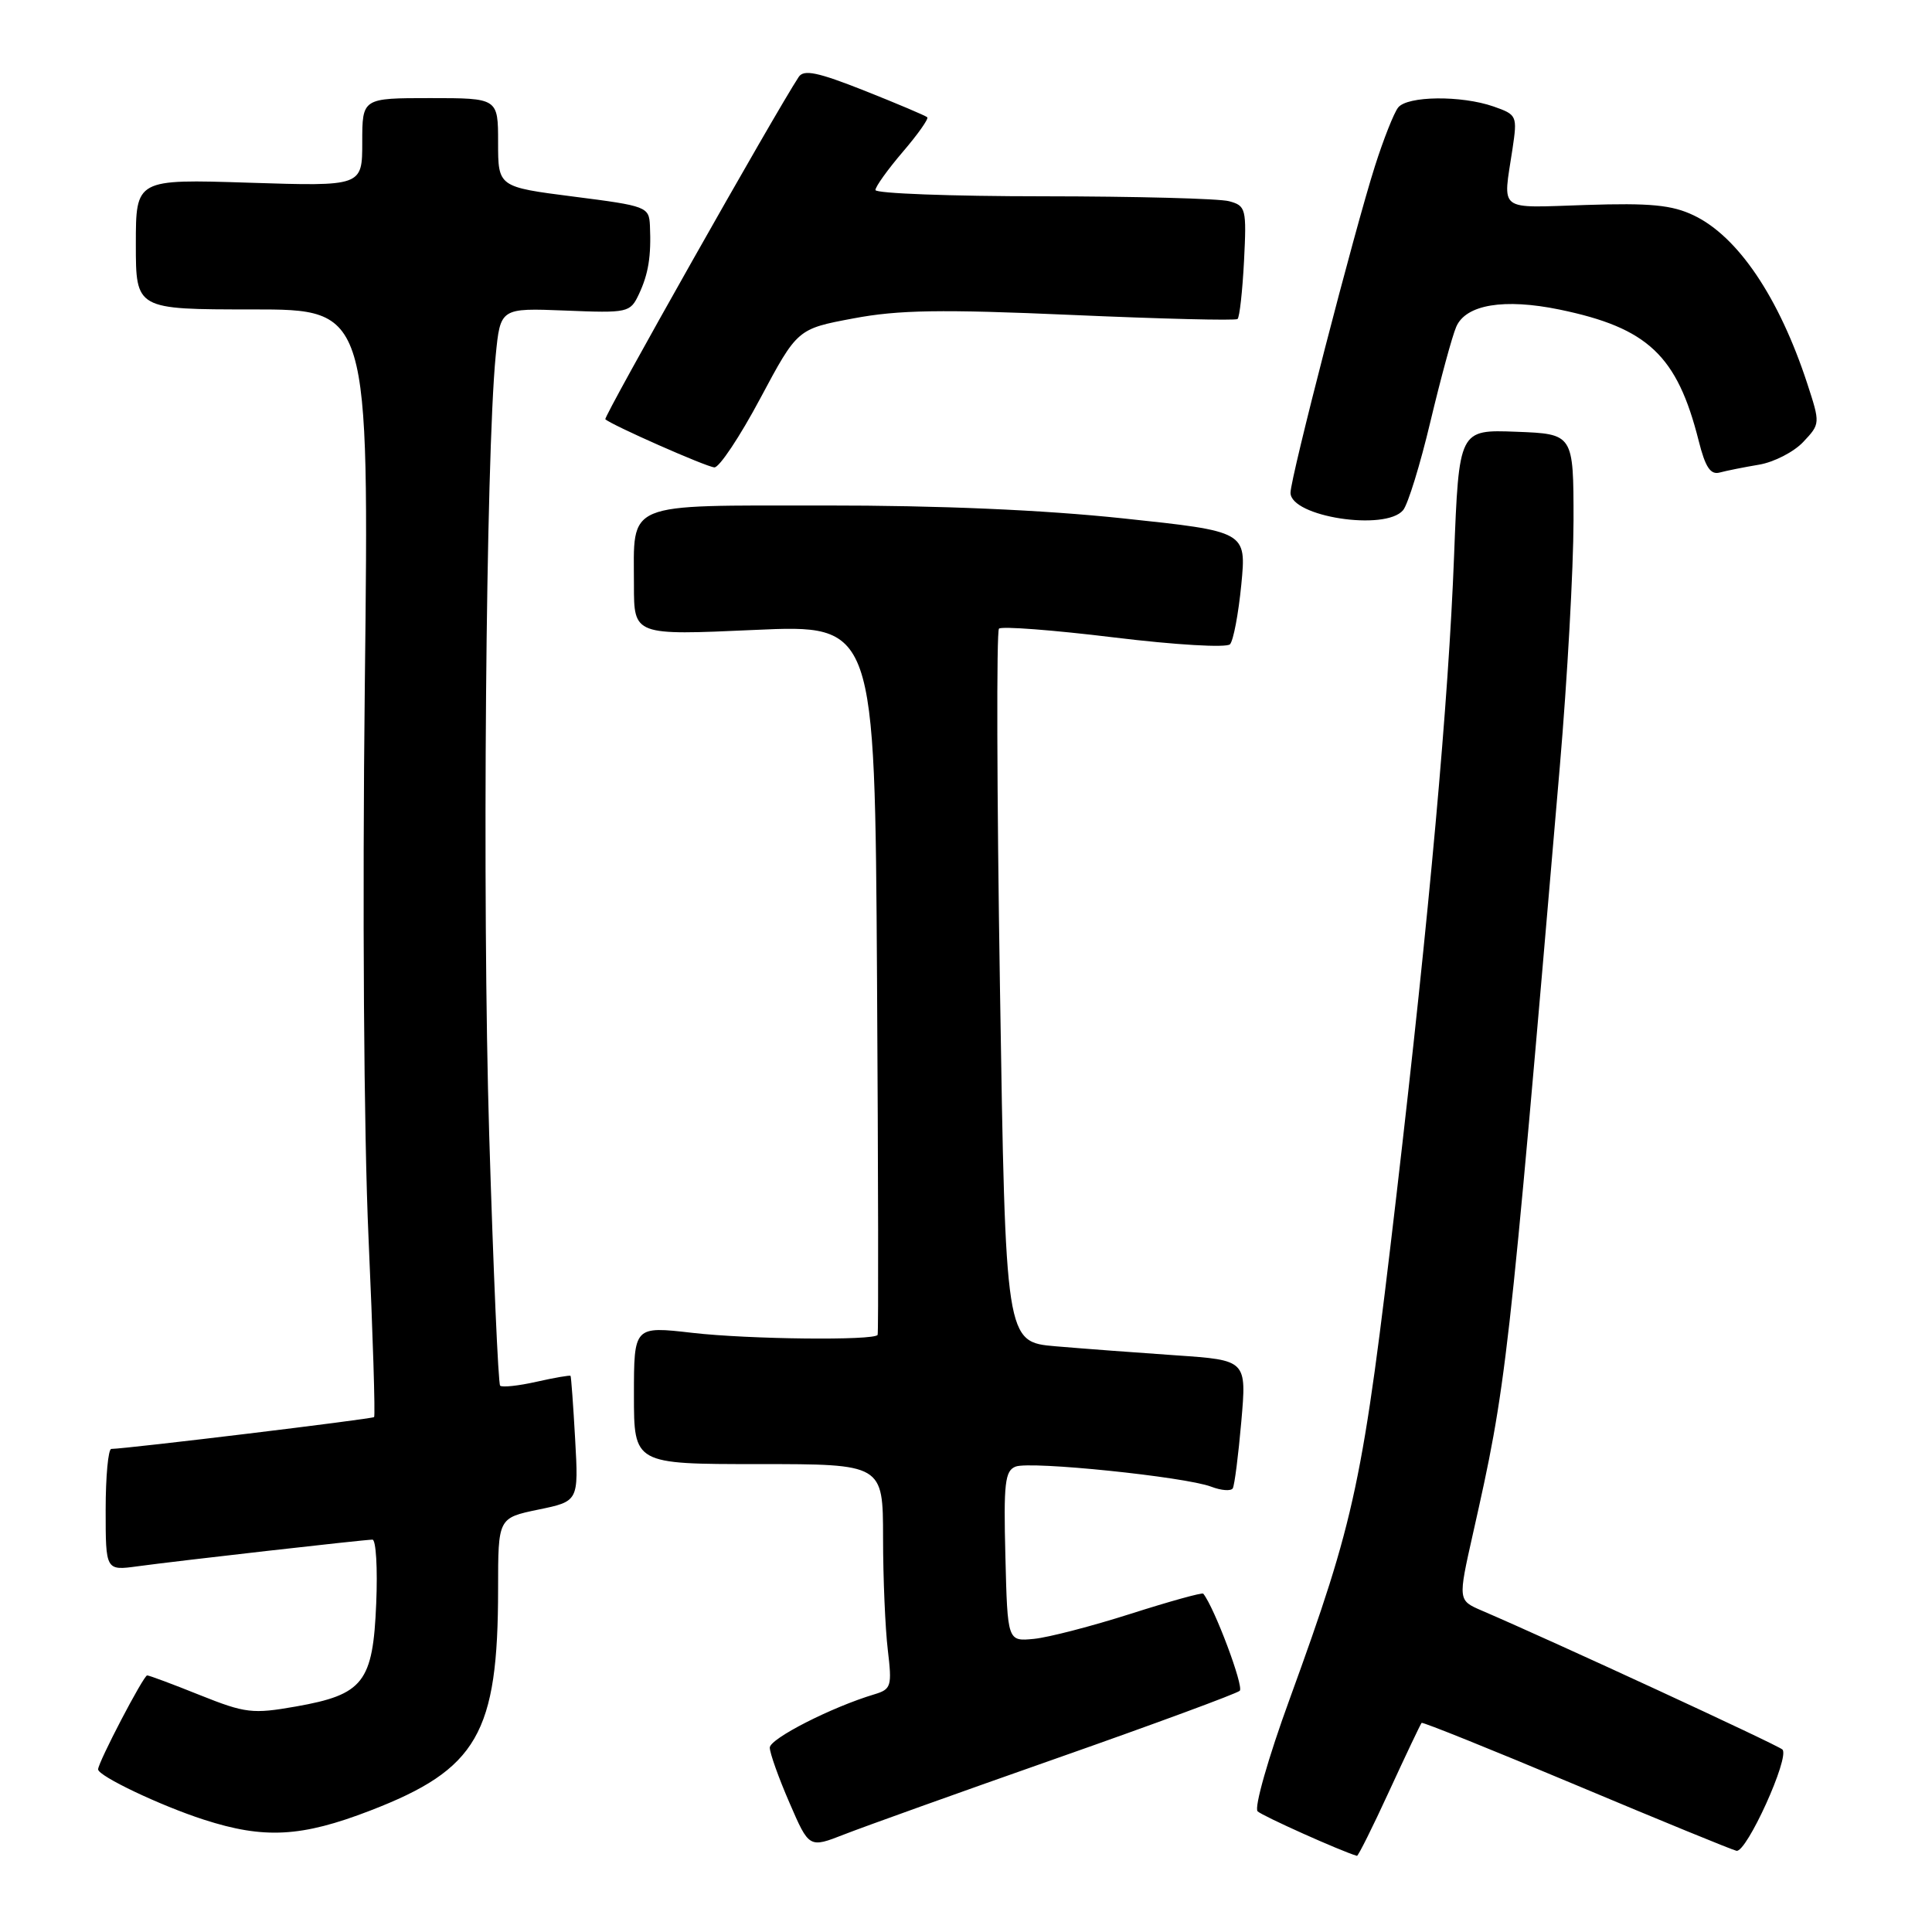 <?xml version="1.0" encoding="UTF-8" standalone="no"?>
<!DOCTYPE svg PUBLIC "-//W3C//DTD SVG 1.1//EN" "http://www.w3.org/Graphics/SVG/1.1/DTD/svg11.dtd" >
<svg xmlns="http://www.w3.org/2000/svg" xmlns:xlink="http://www.w3.org/1999/xlink" version="1.1" viewBox="0 0 256 256">
 <g >
 <path fill="currentColor"
d=" M 184.10 237.28 C 186.31 232.48 188.23 228.44 188.37 228.29 C 188.51 228.15 197.70 231.85 208.79 236.51 C 219.88 241.17 229.47 245.10 230.09 245.24 C 231.42 245.54 237.19 232.83 236.18 231.82 C 235.60 231.24 205.89 217.51 196.34 213.41 C 193.19 212.05 193.19 212.05 195.16 203.28 C 199.65 183.32 199.80 182.03 206.69 101.50 C 207.68 89.95 208.49 75.33 208.50 69.00 C 208.50 57.50 208.50 57.50 200.91 57.21 C 193.32 56.92 193.32 56.92 192.67 73.71 C 191.94 92.83 189.42 120.78 185.02 158.50 C 180.56 196.71 179.64 201.04 170.87 225.18 C 168.04 232.93 166.16 239.54 166.64 240.01 C 167.28 240.63 177.65 245.28 179.80 245.91 C 179.96 245.96 181.90 242.07 184.10 237.28 Z  M 140.00 232.99 C 152.93 228.45 163.85 224.42 164.27 224.04 C 164.86 223.52 160.93 213.03 159.44 211.17 C 159.30 210.99 154.98 212.19 149.84 213.83 C 144.70 215.47 138.93 216.97 137.00 217.16 C 133.50 217.50 133.50 217.50 133.22 206.23 C 132.97 196.52 133.16 194.87 134.58 194.33 C 136.56 193.57 157.02 195.68 160.48 196.99 C 161.83 197.51 163.12 197.60 163.35 197.21 C 163.58 196.82 164.09 192.84 164.48 188.36 C 165.19 180.23 165.19 180.23 155.84 179.59 C 150.70 179.24 143.52 178.70 139.87 178.39 C 133.24 177.82 133.24 177.82 132.50 130.87 C 132.09 105.04 132.03 83.63 132.37 83.30 C 132.71 82.96 139.55 83.48 147.58 84.46 C 155.77 85.46 162.52 85.85 162.98 85.37 C 163.43 84.89 164.10 81.33 164.48 77.46 C 165.16 70.42 165.16 70.42 148.83 68.69 C 138.18 67.56 124.43 66.97 109.29 66.98 C 82.43 67.00 84.00 66.35 84.00 77.53 C 84.00 84.19 84.00 84.19 99.96 83.47 C 115.92 82.75 115.92 82.75 116.21 129.62 C 116.37 155.41 116.41 176.67 116.29 176.88 C 115.86 177.65 99.23 177.47 91.75 176.61 C 84.00 175.72 84.00 175.72 84.00 184.86 C 84.00 194.00 84.00 194.00 100.50 194.00 C 117.00 194.00 117.00 194.00 117.01 203.75 C 117.01 209.11 117.30 215.81 117.64 218.64 C 118.21 223.44 118.09 223.83 115.88 224.50 C 110.22 226.19 102.00 230.38 102.00 231.57 C 102.00 232.28 103.17 235.57 104.61 238.88 C 107.21 244.89 107.21 244.89 111.86 243.07 C 114.41 242.07 127.07 237.53 140.00 232.99 Z  M 49.04 239.92 C 63.26 234.44 66.00 229.69 66.00 210.52 C 66.00 201.14 66.00 201.14 71.33 200.03 C 76.67 198.93 76.67 198.93 76.21 190.71 C 75.96 186.20 75.68 182.41 75.60 182.31 C 75.52 182.20 73.49 182.55 71.09 183.09 C 68.70 183.63 66.53 183.86 66.27 183.61 C 66.02 183.35 65.37 168.38 64.82 150.32 C 63.88 119.05 64.37 60.69 65.68 47.15 C 66.30 40.81 66.30 40.81 74.88 41.15 C 83.21 41.49 83.50 41.43 84.65 39.00 C 85.92 36.30 86.30 33.97 86.12 29.91 C 86.00 27.40 85.71 27.29 76.00 26.05 C 66.00 24.77 66.00 24.77 66.00 18.89 C 66.00 13.00 66.00 13.00 57.00 13.00 C 48.00 13.00 48.00 13.00 48.00 18.85 C 48.00 24.69 48.00 24.69 33.00 24.21 C 18.00 23.73 18.00 23.73 18.00 32.36 C 18.00 41.00 18.00 41.00 33.45 41.00 C 48.91 41.00 48.91 41.00 48.34 90.75 C 48.01 119.93 48.21 150.20 48.83 163.98 C 49.41 176.89 49.74 187.59 49.57 187.77 C 49.30 188.03 17.03 191.94 14.75 191.99 C 14.34 191.99 14.00 195.63 14.00 200.06 C 14.00 208.12 14.00 208.12 18.25 207.54 C 23.53 206.82 48.19 204.02 49.35 204.01 C 49.82 204.00 50.05 207.81 49.85 212.47 C 49.42 222.93 48.16 224.54 39.21 226.12 C 33.46 227.13 32.52 227.02 26.49 224.61 C 22.91 223.17 19.77 222.00 19.50 222.00 C 19.02 222.00 13.00 233.52 13.00 234.45 C 13.00 235.33 21.26 239.26 27.00 241.11 C 35.00 243.70 39.94 243.43 49.04 239.92 Z  M 185.92 67.60 C 186.56 66.83 188.19 61.54 189.54 55.85 C 190.90 50.16 192.43 44.51 192.96 43.30 C 194.23 40.35 199.31 39.51 206.65 41.02 C 218.35 43.44 222.23 47.10 225.08 58.39 C 225.96 61.91 226.65 62.95 227.88 62.61 C 228.77 62.37 231.12 61.90 233.09 61.57 C 235.06 61.24 237.70 59.88 238.94 58.56 C 241.20 56.16 241.20 56.12 239.47 50.82 C 235.72 39.38 230.27 31.31 224.41 28.53 C 221.54 27.16 218.66 26.88 210.15 27.16 C 198.28 27.54 199.14 28.19 200.41 19.76 C 201.07 15.33 201.01 15.20 197.90 14.11 C 193.62 12.62 186.48 12.70 185.26 14.25 C 184.71 14.94 183.33 18.42 182.19 22.00 C 179.49 30.46 171.00 63.30 171.00 65.29 C 171.00 68.47 183.58 70.41 185.92 67.60 Z  M 100.74 52.79 C 105.66 43.58 105.66 43.58 113.08 42.19 C 119.05 41.06 124.70 40.97 142.00 41.73 C 153.82 42.25 163.72 42.50 163.98 42.27 C 164.25 42.05 164.63 38.59 164.84 34.58 C 165.19 27.63 165.09 27.26 162.85 26.66 C 161.56 26.31 150.49 26.02 138.25 26.01 C 126.01 26.01 116.00 25.63 116.00 25.18 C 116.00 24.73 117.63 22.46 119.62 20.13 C 121.61 17.81 123.07 15.74 122.87 15.54 C 122.67 15.34 118.94 13.76 114.59 12.03 C 108.35 9.56 106.50 9.17 105.83 10.20 C 102.70 14.95 79.93 55.27 80.21 55.55 C 80.96 56.29 93.56 61.86 94.66 61.93 C 95.30 61.97 98.04 57.86 100.74 52.79 Z "/>
</g>
</svg>